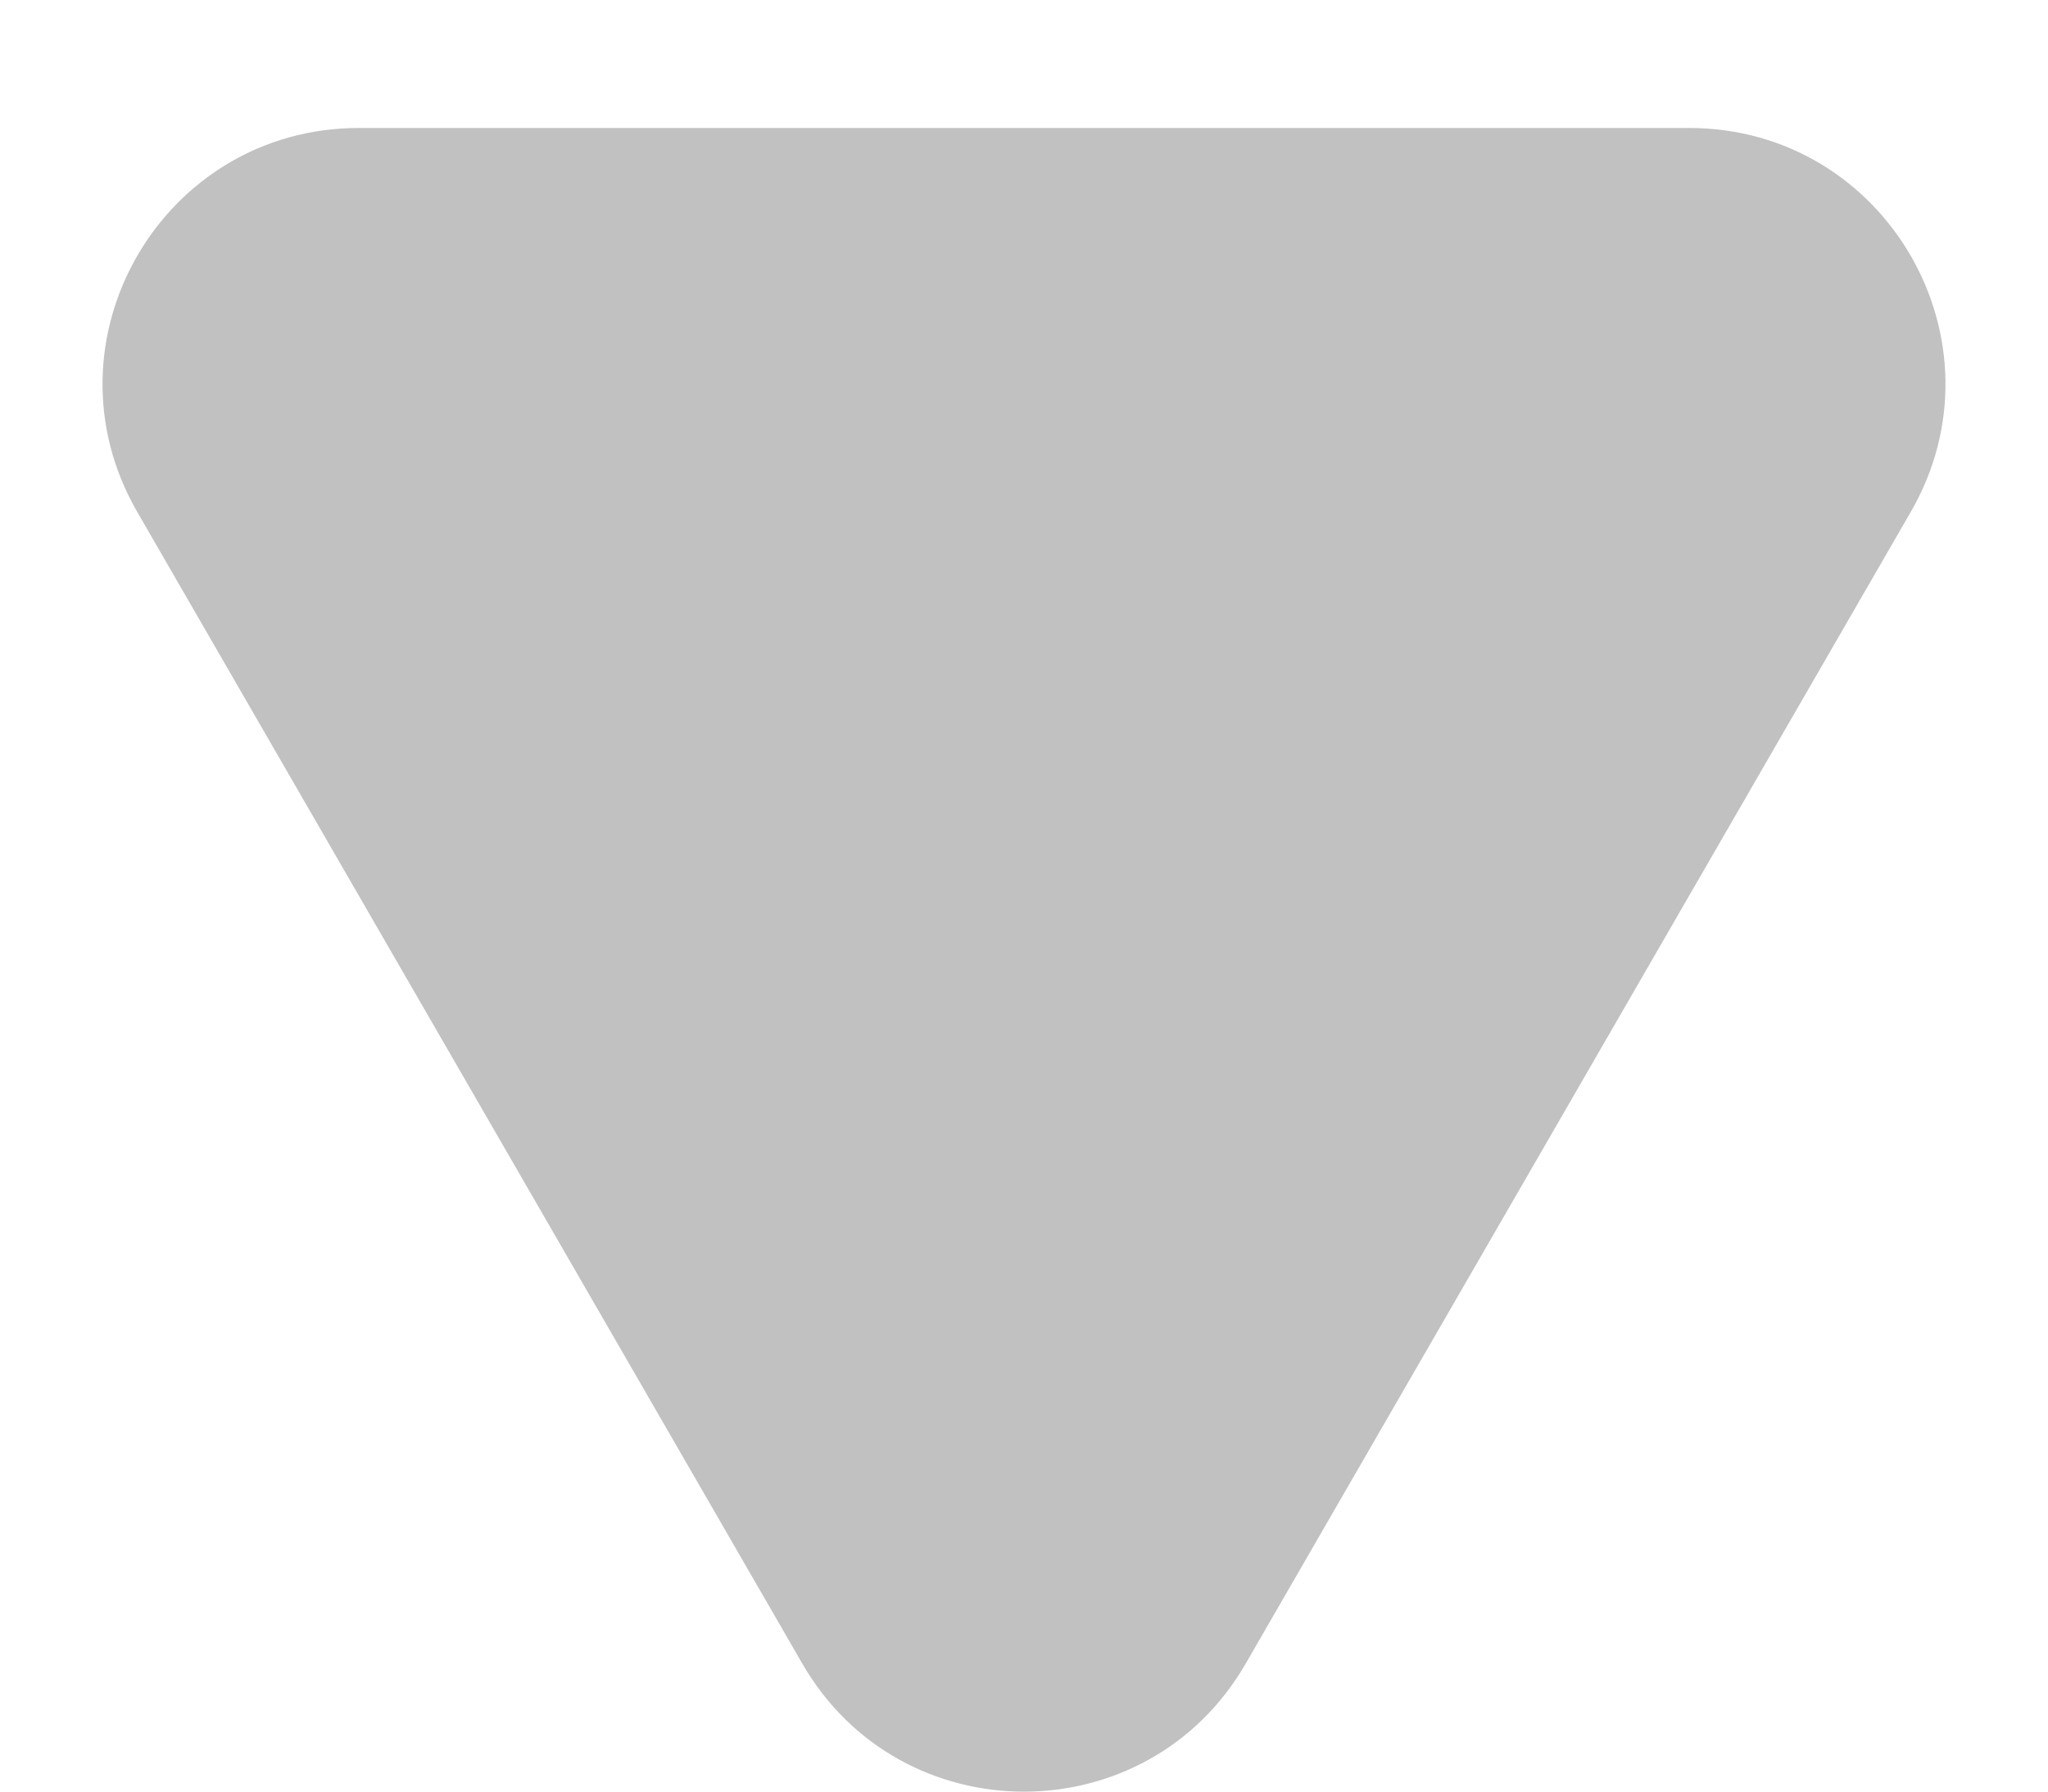 <svg width="8" height="7" viewBox="0 0 8 7" fill="none" xmlns="http://www.w3.org/2000/svg">
<path d="M4.866 6.5C4.481 7.167 3.519 7.167 3.134 6.5L0.536 2C0.151 1.333 0.632 0.5 1.402 0.5L6.598 0.5C7.368 0.5 7.849 1.333 7.464 2L4.866 6.5Z" fill="#C1C1C1"/>
</svg>
